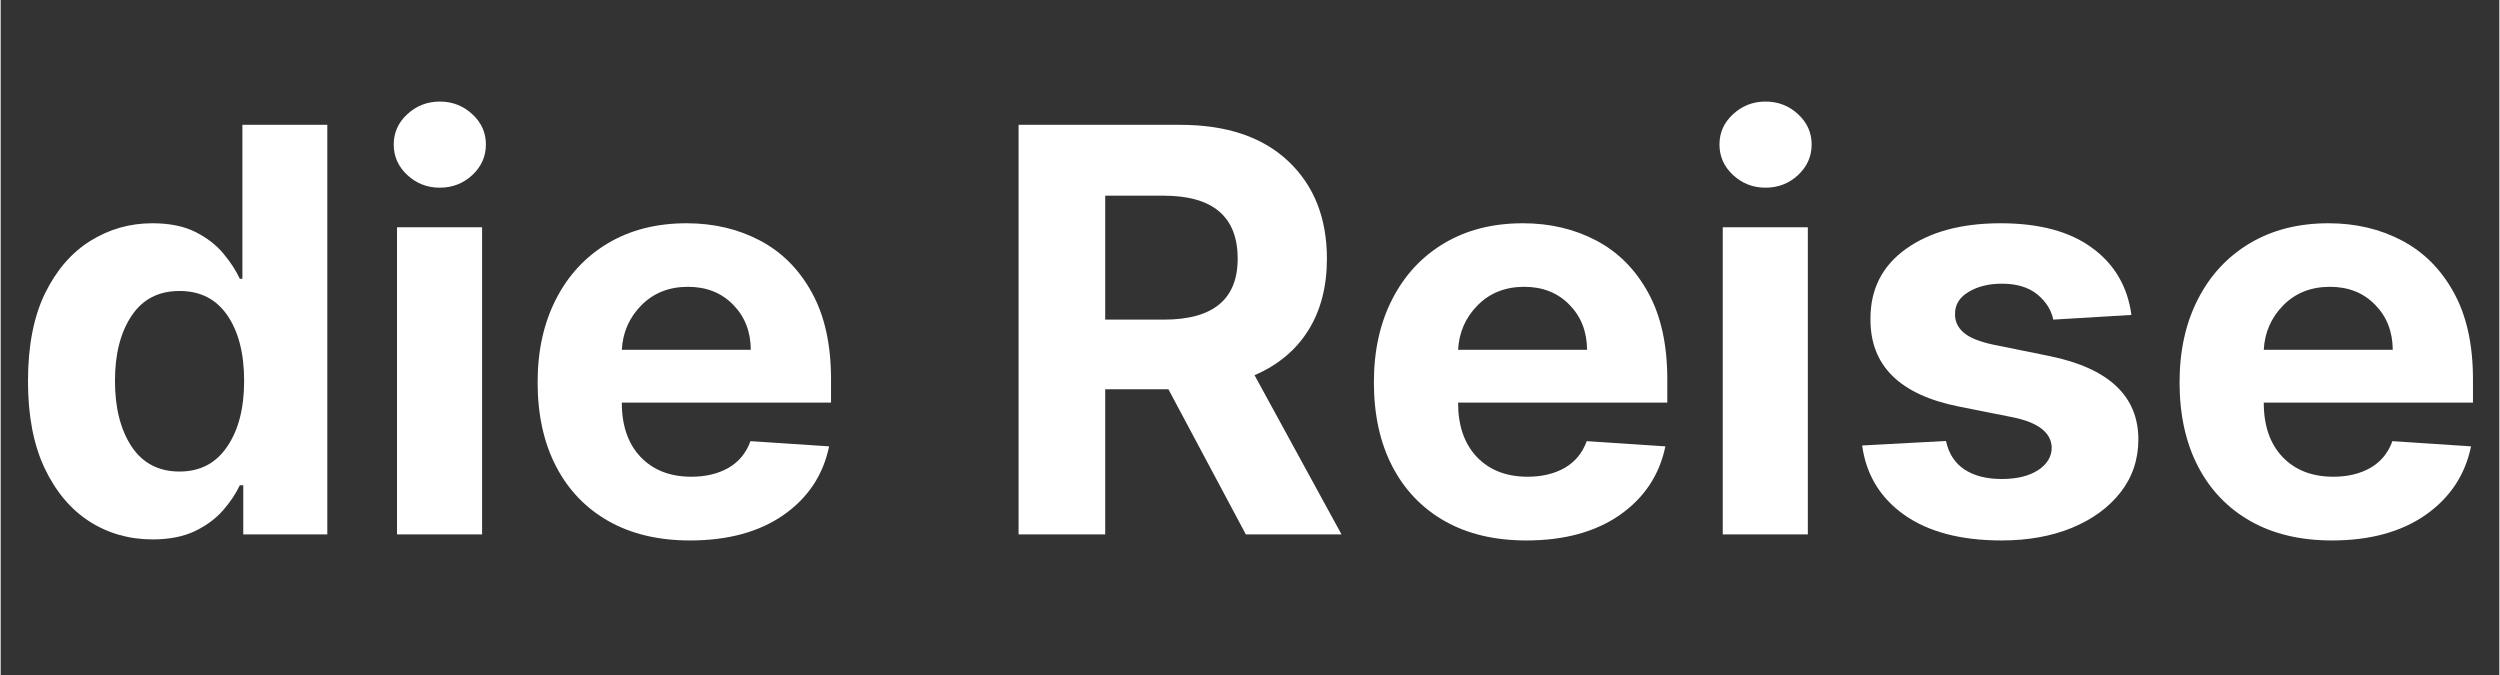 <svg xmlns="http://www.w3.org/2000/svg" xmlns:xlink="http://www.w3.org/1999/xlink" width="300" zoomAndPan="magnify" viewBox="0 0 224.88 60.75" height="81" preserveAspectRatio="xMidYMid meet" version="1.0"><rect x="0" y="0" width="224.88" height="60.75" fill="#333333" stroke="none"/><defs><g/></defs><g fill="#ffffff" fill-opacity="1"><g transform="translate(0.428, 48.094)"><g><path d="M 13.25 0.453 C 11.145 0.453 9.242 -0.086 7.547 -1.172 C 5.859 -2.266 4.516 -3.867 3.516 -5.984 C 2.523 -8.098 2.031 -10.695 2.031 -13.781 C 2.031 -16.945 2.539 -19.582 3.562 -21.688 C 4.594 -23.789 5.957 -25.367 7.656 -26.422 C 9.352 -27.473 11.207 -28 13.219 -28 C 14.77 -28 16.062 -27.738 17.094 -27.219 C 18.133 -26.695 18.973 -26.051 19.609 -25.281 C 20.254 -24.508 20.75 -23.75 21.094 -23 L 21.328 -23 L 21.328 -36.859 L 28.969 -36.859 L 28.969 0 L 21.406 0 L 21.406 -4.422 L 21.094 -4.422 C 20.738 -3.66 20.234 -2.906 19.578 -2.156 C 18.922 -1.406 18.07 -0.781 17.031 -0.281 C 15.988 0.207 14.727 0.453 13.25 0.453 Z M 15.672 -5.656 C 17.516 -5.656 18.941 -6.398 19.953 -7.891 C 20.973 -9.379 21.484 -11.352 21.484 -13.812 C 21.484 -16.289 20.977 -18.258 19.969 -19.719 C 18.969 -21.176 17.535 -21.906 15.672 -21.906 C 13.773 -21.906 12.332 -21.156 11.344 -19.656 C 10.352 -18.164 9.859 -16.219 9.859 -13.812 C 9.859 -11.406 10.352 -9.441 11.344 -7.922 C 12.344 -6.41 13.785 -5.656 15.672 -5.656 Z M 15.672 -5.656 "/></g></g></g><g fill="#ffffff" fill-opacity="1"><g transform="translate(32.609, 48.094)"><g><path d="M 3.062 0 L 3.062 -27.641 L 10.719 -27.641 L 10.719 0 Z M 6.906 -31.203 C 5.781 -31.203 4.805 -31.582 3.984 -32.344 C 3.172 -33.102 2.766 -34.02 2.766 -35.094 C 2.766 -36.156 3.172 -37.062 3.984 -37.812 C 4.805 -38.57 5.781 -38.953 6.906 -38.953 C 8.051 -38.953 9.031 -38.57 9.844 -37.812 C 10.656 -37.062 11.062 -36.156 11.062 -35.094 C 11.062 -34.02 10.656 -33.102 9.844 -32.344 C 9.031 -31.582 8.051 -31.203 6.906 -31.203 Z M 6.906 -31.203 "/></g></g></g><g fill="#ffffff" fill-opacity="1"><g transform="translate(46.388, 48.094)"><g><path d="M 15.656 0.547 C 12.82 0.547 10.379 -0.031 8.328 -1.188 C 6.273 -2.352 4.695 -4 3.594 -6.125 C 2.488 -8.258 1.938 -10.781 1.938 -13.688 C 1.938 -16.531 2.488 -19.023 3.594 -21.172 C 4.695 -23.328 6.254 -25.004 8.266 -26.203 C 10.273 -27.398 12.633 -28 15.344 -28 C 17.781 -28 19.977 -27.484 21.938 -26.453 C 23.906 -25.422 25.461 -23.863 26.609 -21.781 C 27.766 -19.695 28.344 -17.094 28.344 -13.969 L 28.344 -11.859 L 9.516 -11.859 L 9.516 -11.844 C 9.516 -9.781 10.078 -8.156 11.203 -6.969 C 12.336 -5.781 13.863 -5.188 15.781 -5.188 C 17.062 -5.188 18.172 -5.453 19.109 -5.984 C 20.047 -6.523 20.707 -7.328 21.094 -8.391 L 28.172 -7.922 C 27.641 -5.348 26.273 -3.289 24.078 -1.75 C 21.879 -0.219 19.07 0.547 15.656 0.547 Z M 9.516 -16.609 L 21.125 -16.609 C 21.113 -18.254 20.582 -19.609 19.531 -20.672 C 18.488 -21.742 17.133 -22.281 15.469 -22.281 C 13.77 -22.281 12.375 -21.727 11.281 -20.625 C 10.188 -19.52 9.598 -18.18 9.516 -16.609 Z M 9.516 -16.609 "/></g></g></g><g fill="#ffffff" fill-opacity="1"><g transform="translate(76.663, 48.094)"><g/></g></g><g fill="#ffffff" fill-opacity="1"><g transform="translate(88.409, 48.094)"><g><path d="M 3.203 0 L 3.203 -36.859 L 17.75 -36.859 C 21.926 -36.859 25.172 -35.766 27.484 -33.578 C 29.797 -31.391 30.953 -28.469 30.953 -24.812 C 30.953 -22.289 30.391 -20.133 29.266 -18.344 C 28.141 -16.562 26.531 -15.223 24.438 -14.328 L 32.266 0 L 23.656 0 L 16.688 -13.062 L 11 -13.062 L 11 0 Z M 11 -19.328 L 16.281 -19.328 C 20.707 -19.328 22.922 -21.156 22.922 -24.812 C 22.922 -28.594 20.695 -30.484 16.25 -30.484 L 11 -30.484 Z M 11 -19.328 "/></g></g></g><g fill="#ffffff" fill-opacity="1"><g transform="translate(121.652, 48.094)"><g><path d="M 15.656 0.547 C 12.82 0.547 10.379 -0.031 8.328 -1.188 C 6.273 -2.352 4.695 -4 3.594 -6.125 C 2.488 -8.258 1.938 -10.781 1.938 -13.688 C 1.938 -16.531 2.488 -19.023 3.594 -21.172 C 4.695 -23.328 6.254 -25.004 8.266 -26.203 C 10.273 -27.398 12.633 -28 15.344 -28 C 17.781 -28 19.977 -27.484 21.938 -26.453 C 23.906 -25.422 25.461 -23.863 26.609 -21.781 C 27.766 -19.695 28.344 -17.094 28.344 -13.969 L 28.344 -11.859 L 9.516 -11.859 L 9.516 -11.844 C 9.516 -9.781 10.078 -8.156 11.203 -6.969 C 12.336 -5.781 13.863 -5.188 15.781 -5.188 C 17.062 -5.188 18.172 -5.453 19.109 -5.984 C 20.047 -6.523 20.707 -7.328 21.094 -8.391 L 28.172 -7.922 C 27.641 -5.348 26.273 -3.289 24.078 -1.75 C 21.879 -0.219 19.07 0.547 15.656 0.547 Z M 9.516 -16.609 L 21.125 -16.609 C 21.113 -18.254 20.582 -19.609 19.531 -20.672 C 18.488 -21.742 17.133 -22.281 15.469 -22.281 C 13.77 -22.281 12.375 -21.727 11.281 -20.625 C 10.188 -19.52 9.598 -18.18 9.516 -16.609 Z M 9.516 -16.609 "/></g></g></g><g fill="#ffffff" fill-opacity="1"><g transform="translate(151.926, 48.094)"><g><path d="M 3.062 0 L 3.062 -27.641 L 10.719 -27.641 L 10.719 0 Z M 6.906 -31.203 C 5.781 -31.203 4.805 -31.582 3.984 -32.344 C 3.172 -33.102 2.766 -34.02 2.766 -35.094 C 2.766 -36.156 3.172 -37.062 3.984 -37.812 C 4.805 -38.57 5.781 -38.953 6.906 -38.953 C 8.051 -38.953 9.031 -38.57 9.844 -37.812 C 10.656 -37.062 11.062 -36.156 11.062 -35.094 C 11.062 -34.02 10.656 -33.102 9.844 -32.344 C 9.031 -31.582 8.051 -31.203 6.906 -31.203 Z M 6.906 -31.203 "/></g></g></g><g fill="#ffffff" fill-opacity="1"><g transform="translate(165.705, 48.094)"><g><path d="M 26.062 -19.75 L 19.031 -19.328 C 18.844 -20.211 18.359 -20.973 17.578 -21.609 C 16.797 -22.242 15.738 -22.562 14.406 -22.562 C 13.219 -22.562 12.211 -22.312 11.391 -21.812 C 10.578 -21.32 10.176 -20.66 10.188 -19.828 C 10.176 -19.172 10.438 -18.613 10.969 -18.156 C 11.5 -17.695 12.406 -17.332 13.688 -17.062 L 18.703 -16.047 C 24.016 -14.953 26.676 -12.457 26.688 -8.562 C 26.688 -6.75 26.156 -5.16 25.094 -3.797 C 24.031 -2.43 22.57 -1.363 20.719 -0.594 C 18.875 0.164 16.758 0.547 14.375 0.547 C 10.719 0.547 7.801 -0.219 5.625 -1.75 C 3.457 -3.281 2.191 -5.363 1.828 -8 L 9.375 -8.406 C 9.613 -7.281 10.164 -6.426 11.031 -5.844 C 11.906 -5.27 13.023 -4.984 14.391 -4.984 C 15.734 -4.984 16.816 -5.242 17.641 -5.766 C 18.461 -6.297 18.879 -6.973 18.891 -7.797 C 18.859 -9.16 17.676 -10.078 15.344 -10.547 L 10.562 -11.5 C 5.207 -12.562 2.547 -15.191 2.578 -19.391 C 2.566 -22.055 3.629 -24.156 5.766 -25.688 C 7.91 -27.227 10.75 -28 14.281 -28 C 17.781 -28 20.531 -27.258 22.531 -25.781 C 24.539 -24.312 25.719 -22.301 26.062 -19.75 Z M 26.062 -19.75 "/></g></g></g><g fill="#ffffff" fill-opacity="1"><g transform="translate(194.163, 48.094)"><g><path d="M 15.656 0.547 C 12.82 0.547 10.379 -0.031 8.328 -1.188 C 6.273 -2.352 4.695 -4 3.594 -6.125 C 2.488 -8.258 1.938 -10.781 1.938 -13.688 C 1.938 -16.531 2.488 -19.023 3.594 -21.172 C 4.695 -23.328 6.254 -25.004 8.266 -26.203 C 10.273 -27.398 12.633 -28 15.344 -28 C 17.781 -28 19.977 -27.484 21.938 -26.453 C 23.906 -25.422 25.461 -23.863 26.609 -21.781 C 27.766 -19.695 28.344 -17.094 28.344 -13.969 L 28.344 -11.859 L 9.516 -11.859 L 9.516 -11.844 C 9.516 -9.781 10.078 -8.156 11.203 -6.969 C 12.336 -5.781 13.863 -5.188 15.781 -5.188 C 17.062 -5.188 18.172 -5.453 19.109 -5.984 C 20.047 -6.523 20.707 -7.328 21.094 -8.391 L 28.172 -7.922 C 27.641 -5.348 26.273 -3.289 24.078 -1.75 C 21.879 -0.219 19.07 0.547 15.656 0.547 Z M 9.516 -16.609 L 21.125 -16.609 C 21.113 -18.254 20.582 -19.609 19.531 -20.672 C 18.488 -21.742 17.133 -22.281 15.469 -22.281 C 13.77 -22.281 12.375 -21.727 11.281 -20.625 C 10.188 -19.52 9.598 -18.18 9.516 -16.609 Z M 9.516 -16.609 "/></g></g></g></svg>